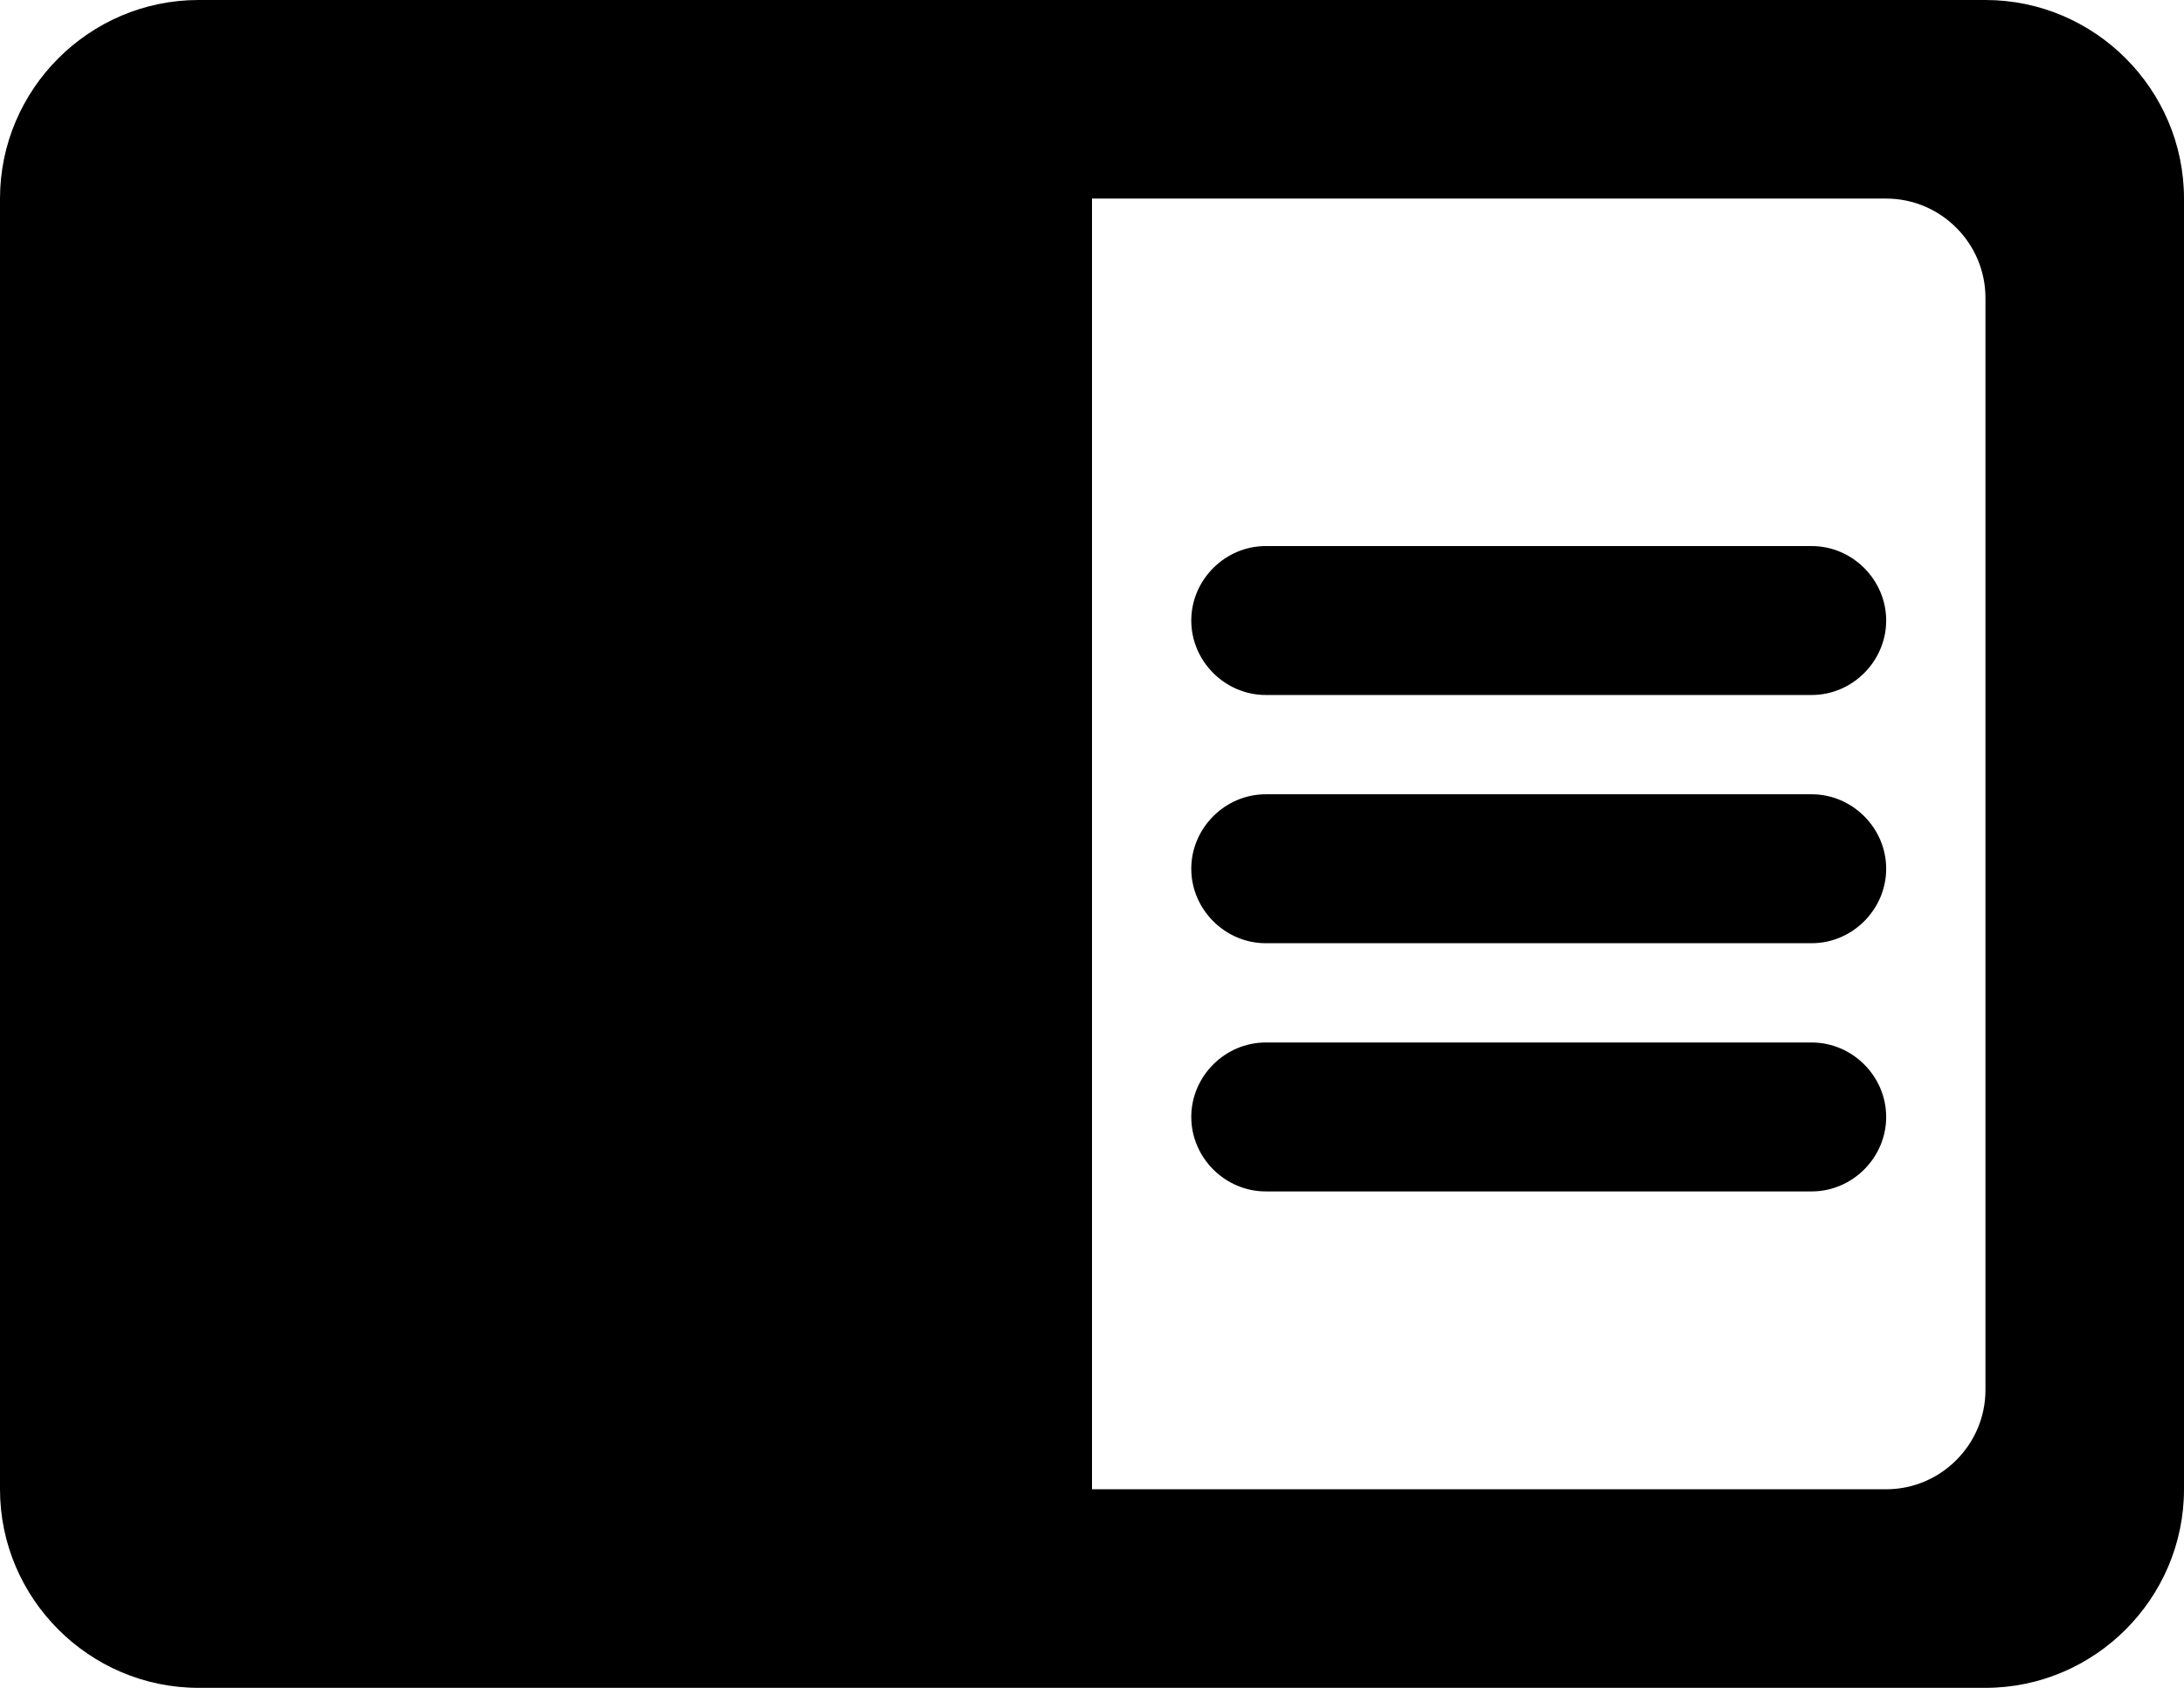 <svg width="22" height="17" viewBox="0 0 22 17" fill="none" xmlns="http://www.w3.org/2000/svg">
<path d="M20 0H2C0.9 0 0 0.9 0 2V15C0 16.1 0.9 17 2 17H20C21.1 17 22 16.1 22 15V2C22 0.9 21.1 0 20 0ZM20 14C20 14.55 19.55 15 19 15H11V2H19C19.55 2 20 2.45 20 3V14ZM18.25 5.5H12.75C12.34 5.5 12 5.84 12 6.25C12 6.66 12.34 7 12.75 7H18.25C18.66 7 19 6.66 19 6.25C19 5.84 18.66 5.5 18.25 5.5ZM18.25 8H12.75C12.34 8 12 8.34 12 8.75C12 9.16 12.34 9.5 12.75 9.5H18.25C18.66 9.5 19 9.16 19 8.75C19 8.34 18.66 8 18.25 8ZM18.25 10.5H12.75C12.34 10.5 12 10.84 12 11.25C12 11.66 12.34 12 12.75 12H18.25C18.66 12 19 11.66 19 11.25C19 10.84 18.66 10.5 18.25 10.5Z" fill="black"/>
</svg>
